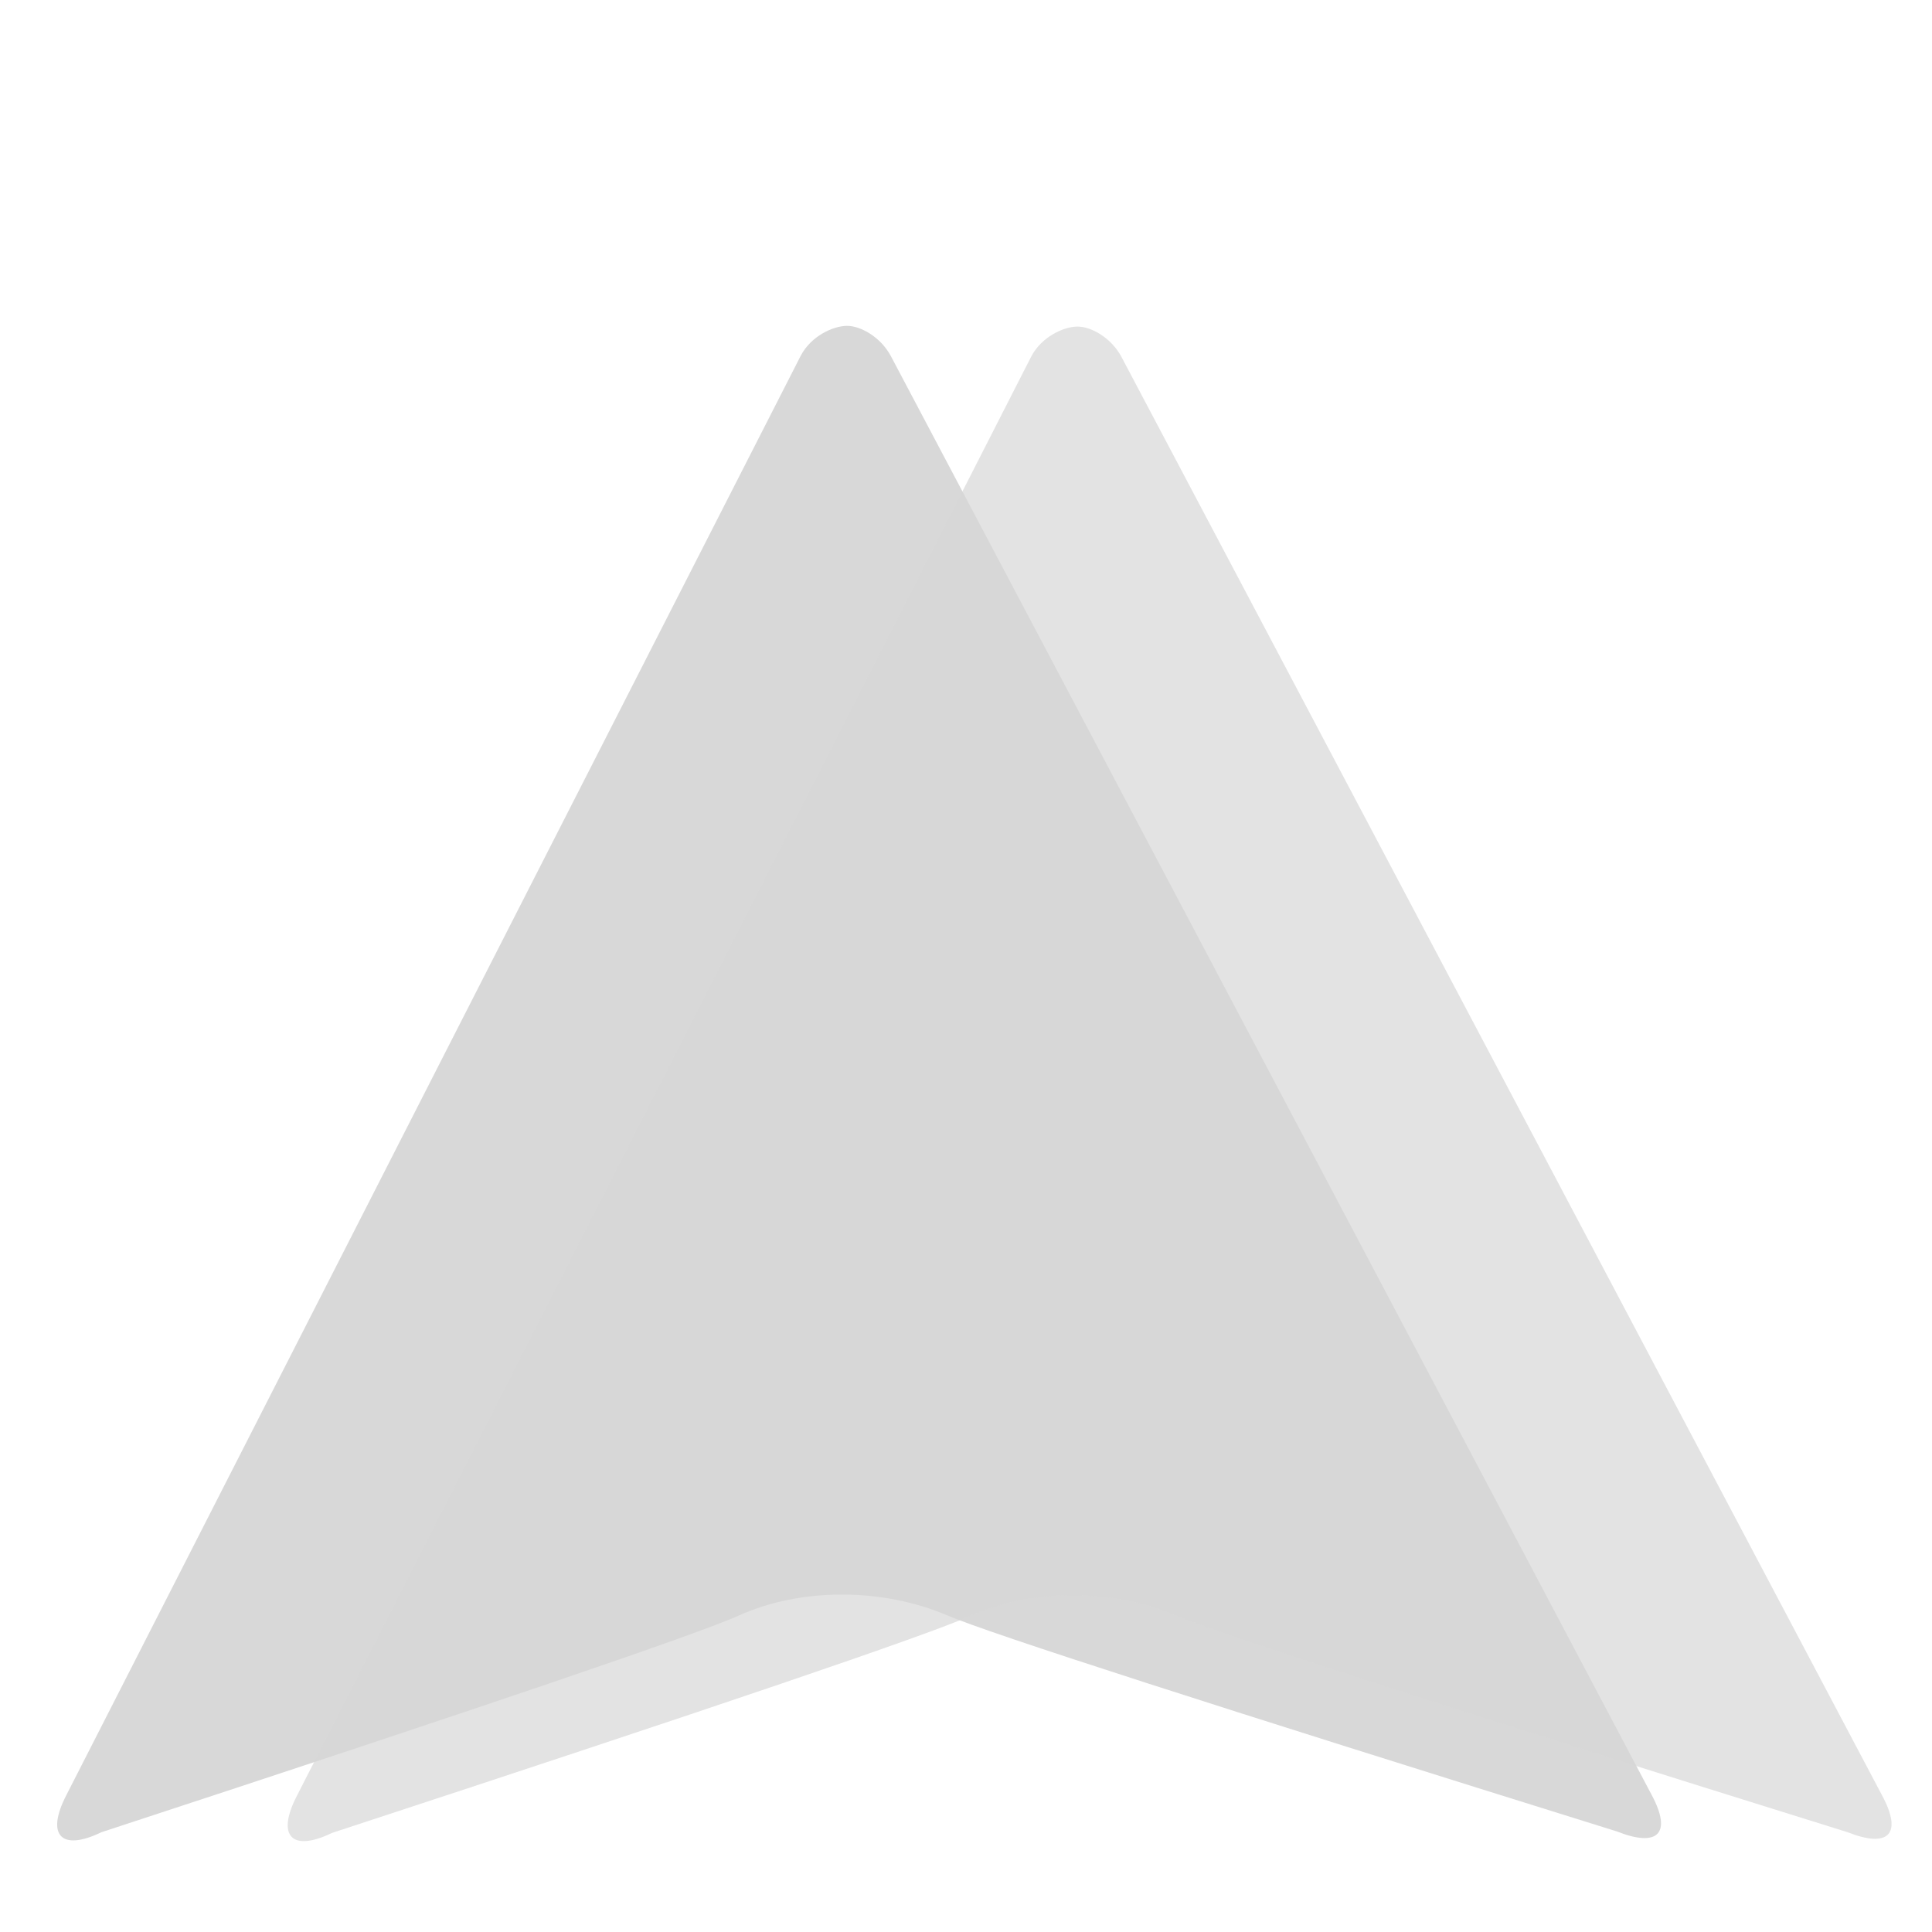 <svg xmlns="http://www.w3.org/2000/svg" xmlns:xlink="http://www.w3.org/1999/xlink" fill="none" version="1.1" width="450" height="450" viewBox="0 0 450 450"><defs><filter id="master_svg_1" filterUnits="userSpaceOnUse" color-interpolation-filters="sRGB" x="-92.717" y="17.699" width="600.123" height="600.456"><feFlood flood-opacity="0" result="BackgroundImageFix"/><feColorMatrix in="SourceAlpha" type="matrix" values="0 0 0 0 0 0 0 0 0 0 0 0 0 0 0 0 0 0 127 0"/><feOffset dy="29" dx="1"/><feGaussianBlur stdDeviation="9"/><feColorMatrix type="matrix" values="0 0 0 0 0 0 0 0 0 0 0 0 0 0 0 0 0 0 0.4 0"/><feBlend mode="normal" in2="BackgroundImageFix" result="effect1_dropShadow"/><feBlend mode="normal" in="SourceGraphic" in2="effect1_dropShadow" result="shape"/></filter><filter id="master_svg_2" filterUnits="userSpaceOnUse" color-interpolation-filters="sRGB" x="-39" y="17.883" width="600.123" height="600.456"><feFlood flood-opacity="0" result="BackgroundImageFix"/><feColorMatrix in="SourceAlpha" type="matrix" values="0 0 0 0 0 0 0 0 0 0 0 0 0 0 0 0 0 0 127 0"/><feOffset dy="29" dx="1"/><feGaussianBlur stdDeviation="9"/><feColorMatrix type="matrix" values="0 0 0 0 0 0 0 0 0 0 0 0 0 0 0 0 0 0 0.2 0"/><feBlend mode="normal" in2="BackgroundImageFix" result="effect1_dropShadow"/><feBlend mode="normal" in="SourceGraphic" in2="effect1_dropShadow" result="shape"/></filter></defs><clipPath id="master_svg_0"><rect x="0" y="0" width="450" height="450" rx="0"/></clipPath><g clip-path="url(#master_svg_0)"><g><g filter="url(#master_svg_1)"><path d="M-68.177,428.924C-78.246,432.28,-78.152,437.549,-68.365,440.811Q58.051,502.795,73.23,508.332C88.409,513.868,101.792,527.318,107.975,542.17Q114.159,557.021,184.557,687.129C188.757,696.541,193.509,696.434,196.322,686.515L303.349,322.925C304.736,318.068,303.19,312.927,300.877,310.738C298.564,308.549,293.264,306.623,288.304,308.273L-68.177,428.924Z" transform="matrix(0.716,-0.698,0.698,0.716,-236.12,34.424)" fill="#D8D8D8" fill-opacity="1"/></g><g filter="url(#master_svg_2)"><path d="M-14.46,429.108C-24.529,432.464,-24.435,437.733,-14.648,440.995Q111.768,502.979,126.947,508.516C142.126,514.052,155.509,527.502,161.692,542.354Q167.876,557.205,238.274,687.313C242.474,696.725,247.226,696.618,250.039,686.699L357.066,323.109C358.453,318.253,356.907,313.111,354.594,310.922C352.281,308.733,346.981,306.807,342.021,308.457L-14.46,429.108Z" transform="matrix(0.716,-0.698,0.698,0.716,-221.014,71.954)" fill="#D8D8D8" fill-opacity="0.7"/></g></g></g></svg>